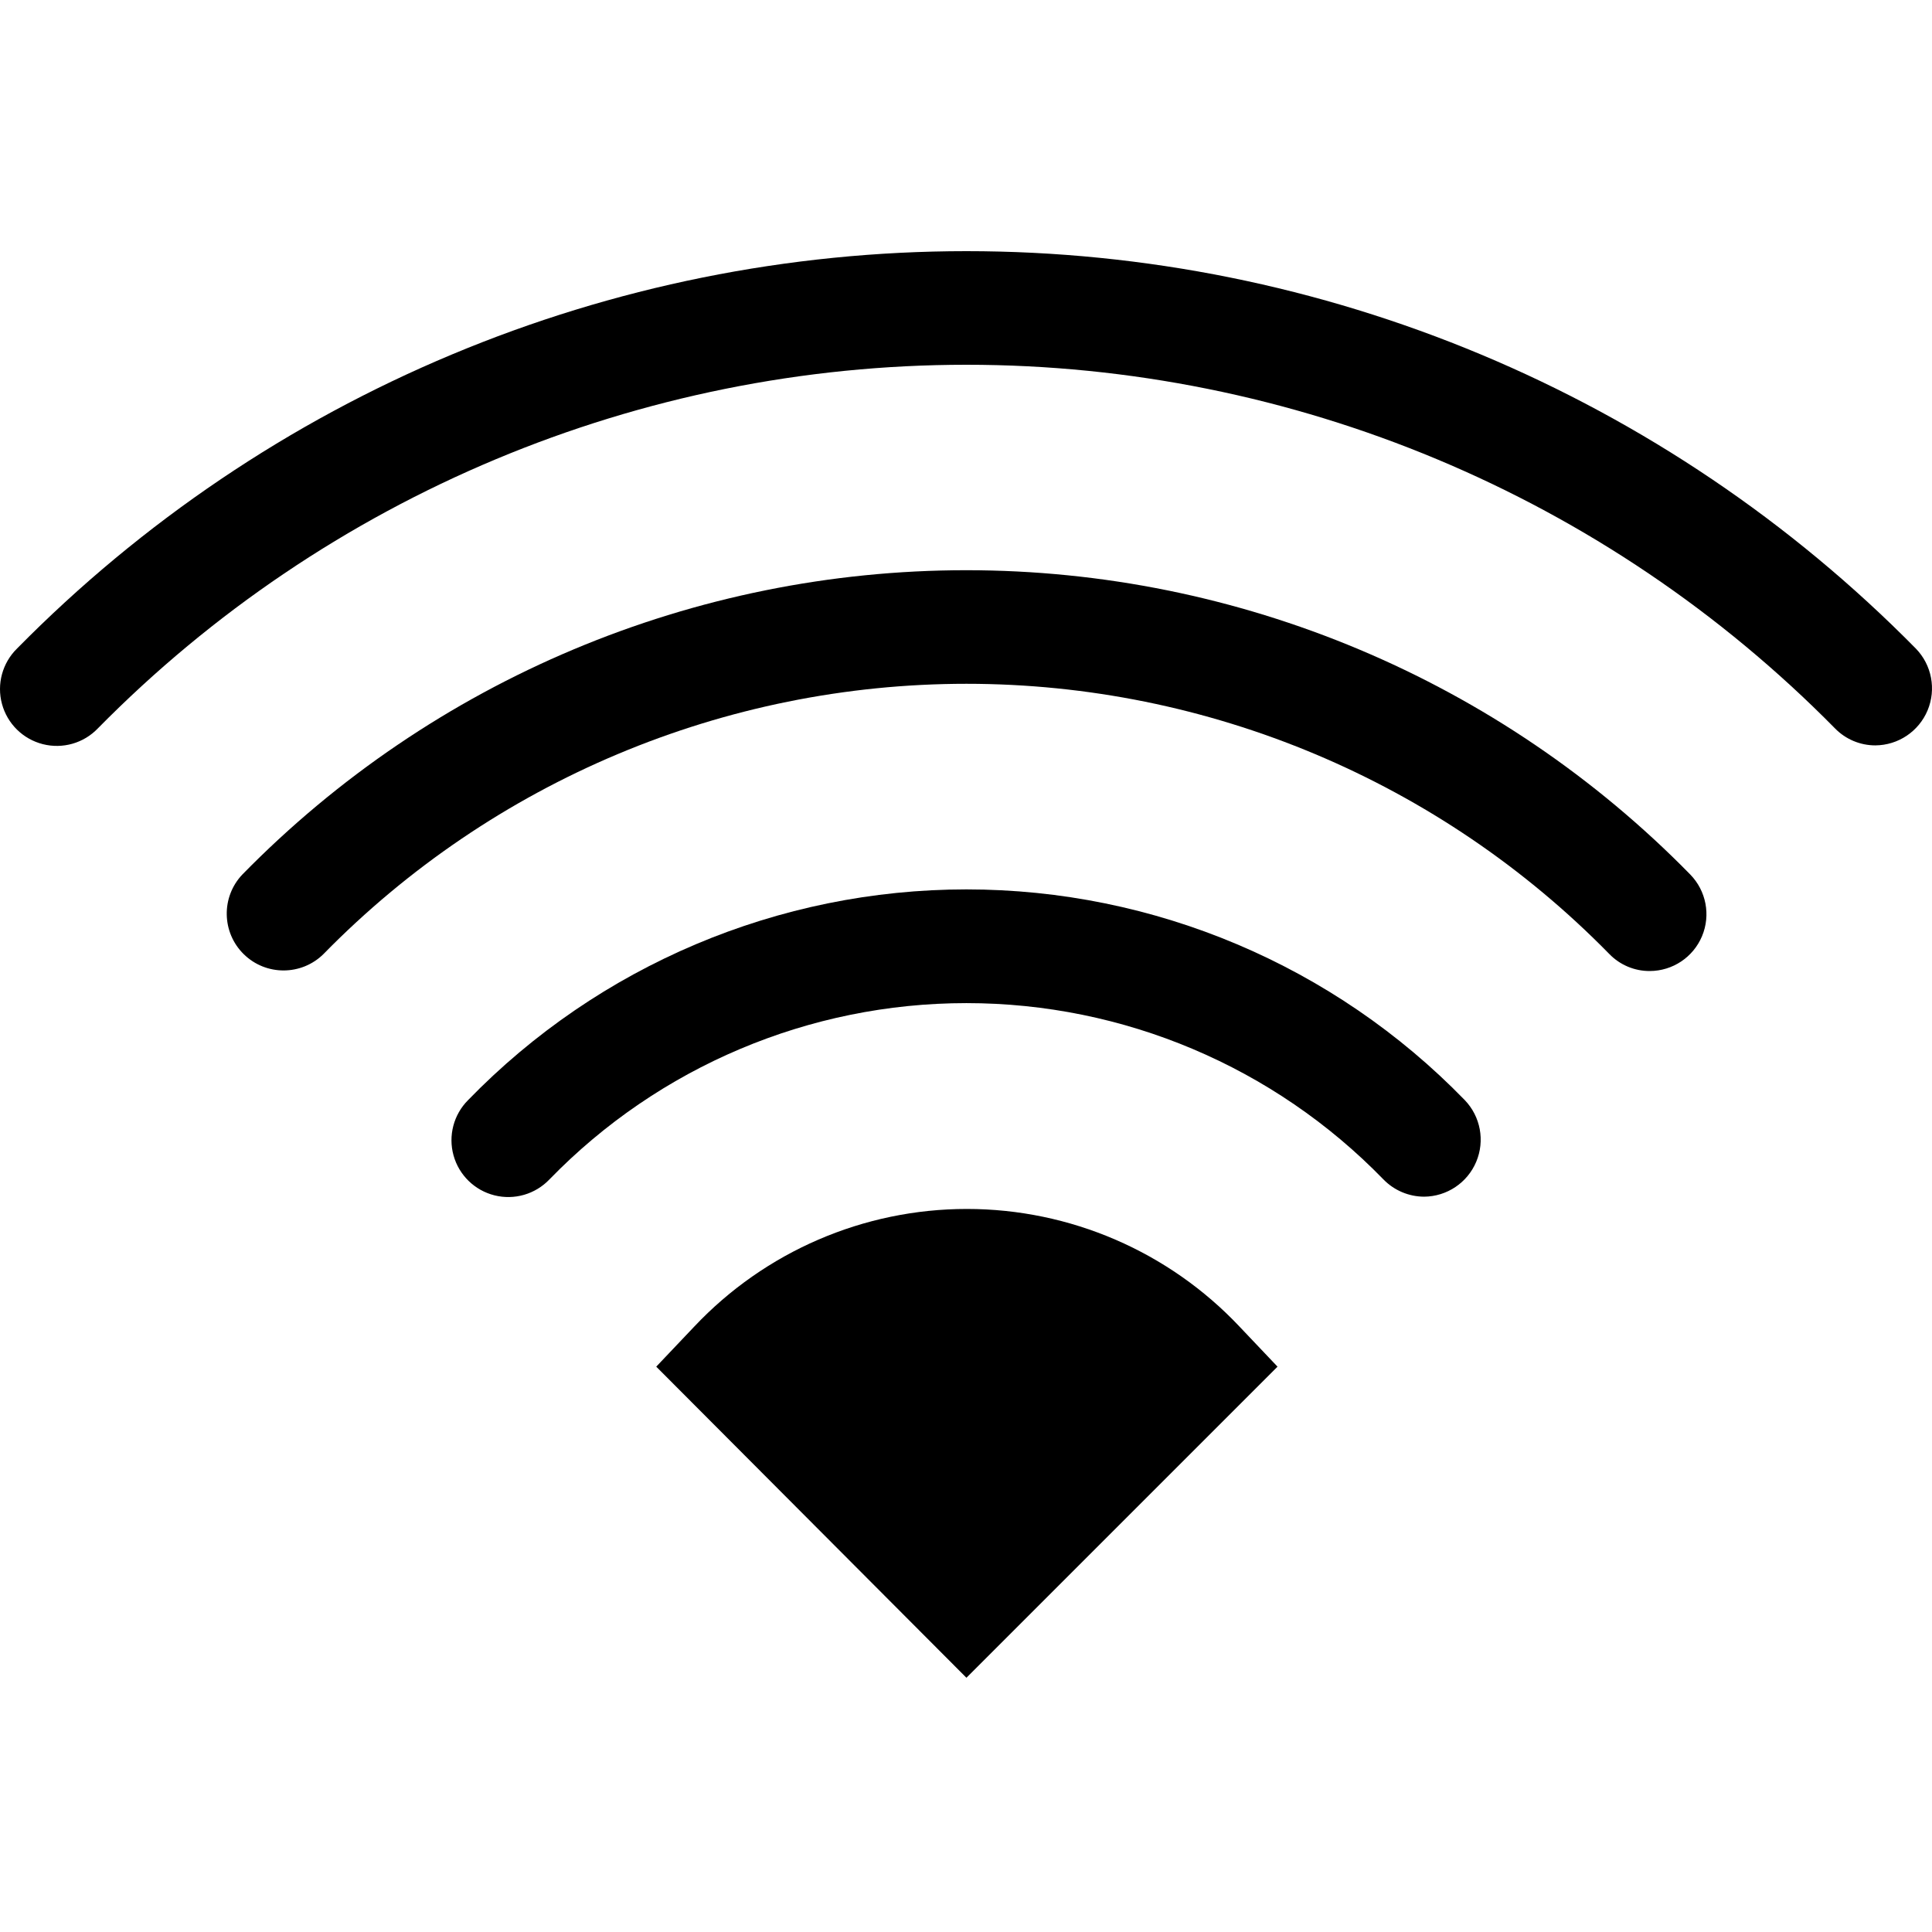 <svg width="100" height="100" viewBox="0 0 100 100" fill="none" xmlns="http://www.w3.org/2000/svg">
<g clip-path="url(#clip0)">
<path d="M94.977 37.699C95.527 38.264 96.282 38.582 97.07 38.581C98.253 38.572 99.316 37.858 99.772 36.767C100.228 35.676 99.988 34.418 99.164 33.57C86.198 20.41 68.496 13 50.022 13C31.547 13 13.845 20.41 0.88 33.57C0.122 34.315 -0.175 35.409 0.102 36.434C0.378 37.459 1.186 38.255 2.215 38.517C3.244 38.779 4.334 38.467 5.067 37.699C16.927 25.659 33.121 18.88 50.022 18.88C66.922 18.88 83.116 25.659 94.977 37.699Z" fill="black"/>
<path d="M50.045 62.575C55.389 62.575 60.495 64.78 64.16 68.668L66.124 70.738L50.022 86.84L33.967 70.738L35.931 68.668C39.596 64.78 44.702 62.575 50.045 62.575Z" fill="black"/>
<path d="M85.391 50.26C84.602 50.264 83.846 49.945 83.297 49.378C74.536 40.434 62.543 35.393 50.022 35.393C37.502 35.393 25.508 40.434 16.747 49.378C15.605 50.51 13.766 50.515 12.618 49.39C11.47 48.264 11.439 46.425 12.548 45.261C22.413 35.19 35.918 29.514 50.016 29.514C64.115 29.514 77.619 35.19 87.484 45.261C88.312 46.106 88.554 47.365 88.097 48.456C87.64 49.547 86.574 50.258 85.391 50.26Z" fill="black"/>
<path d="M71.606 61.046C72.159 61.615 72.918 61.937 73.711 61.94C74.891 61.931 75.951 61.221 76.409 60.134C76.867 59.047 76.634 57.791 75.816 56.941C69.045 49.969 59.741 46.035 50.022 46.035C40.303 46.035 30.999 49.969 24.228 56.941C23.48 57.691 23.192 58.784 23.475 59.804C23.758 60.825 24.568 61.614 25.595 61.871C26.622 62.128 27.708 61.813 28.439 61.046C34.104 55.212 41.89 51.921 50.022 51.921C58.154 51.921 65.94 55.212 71.606 61.046Z" fill="black"/>
</g>
<defs>
<clipPath id="clip0">
<rect width="100" height="100" fill="white"/>
</clipPath>
</defs>
</svg>
